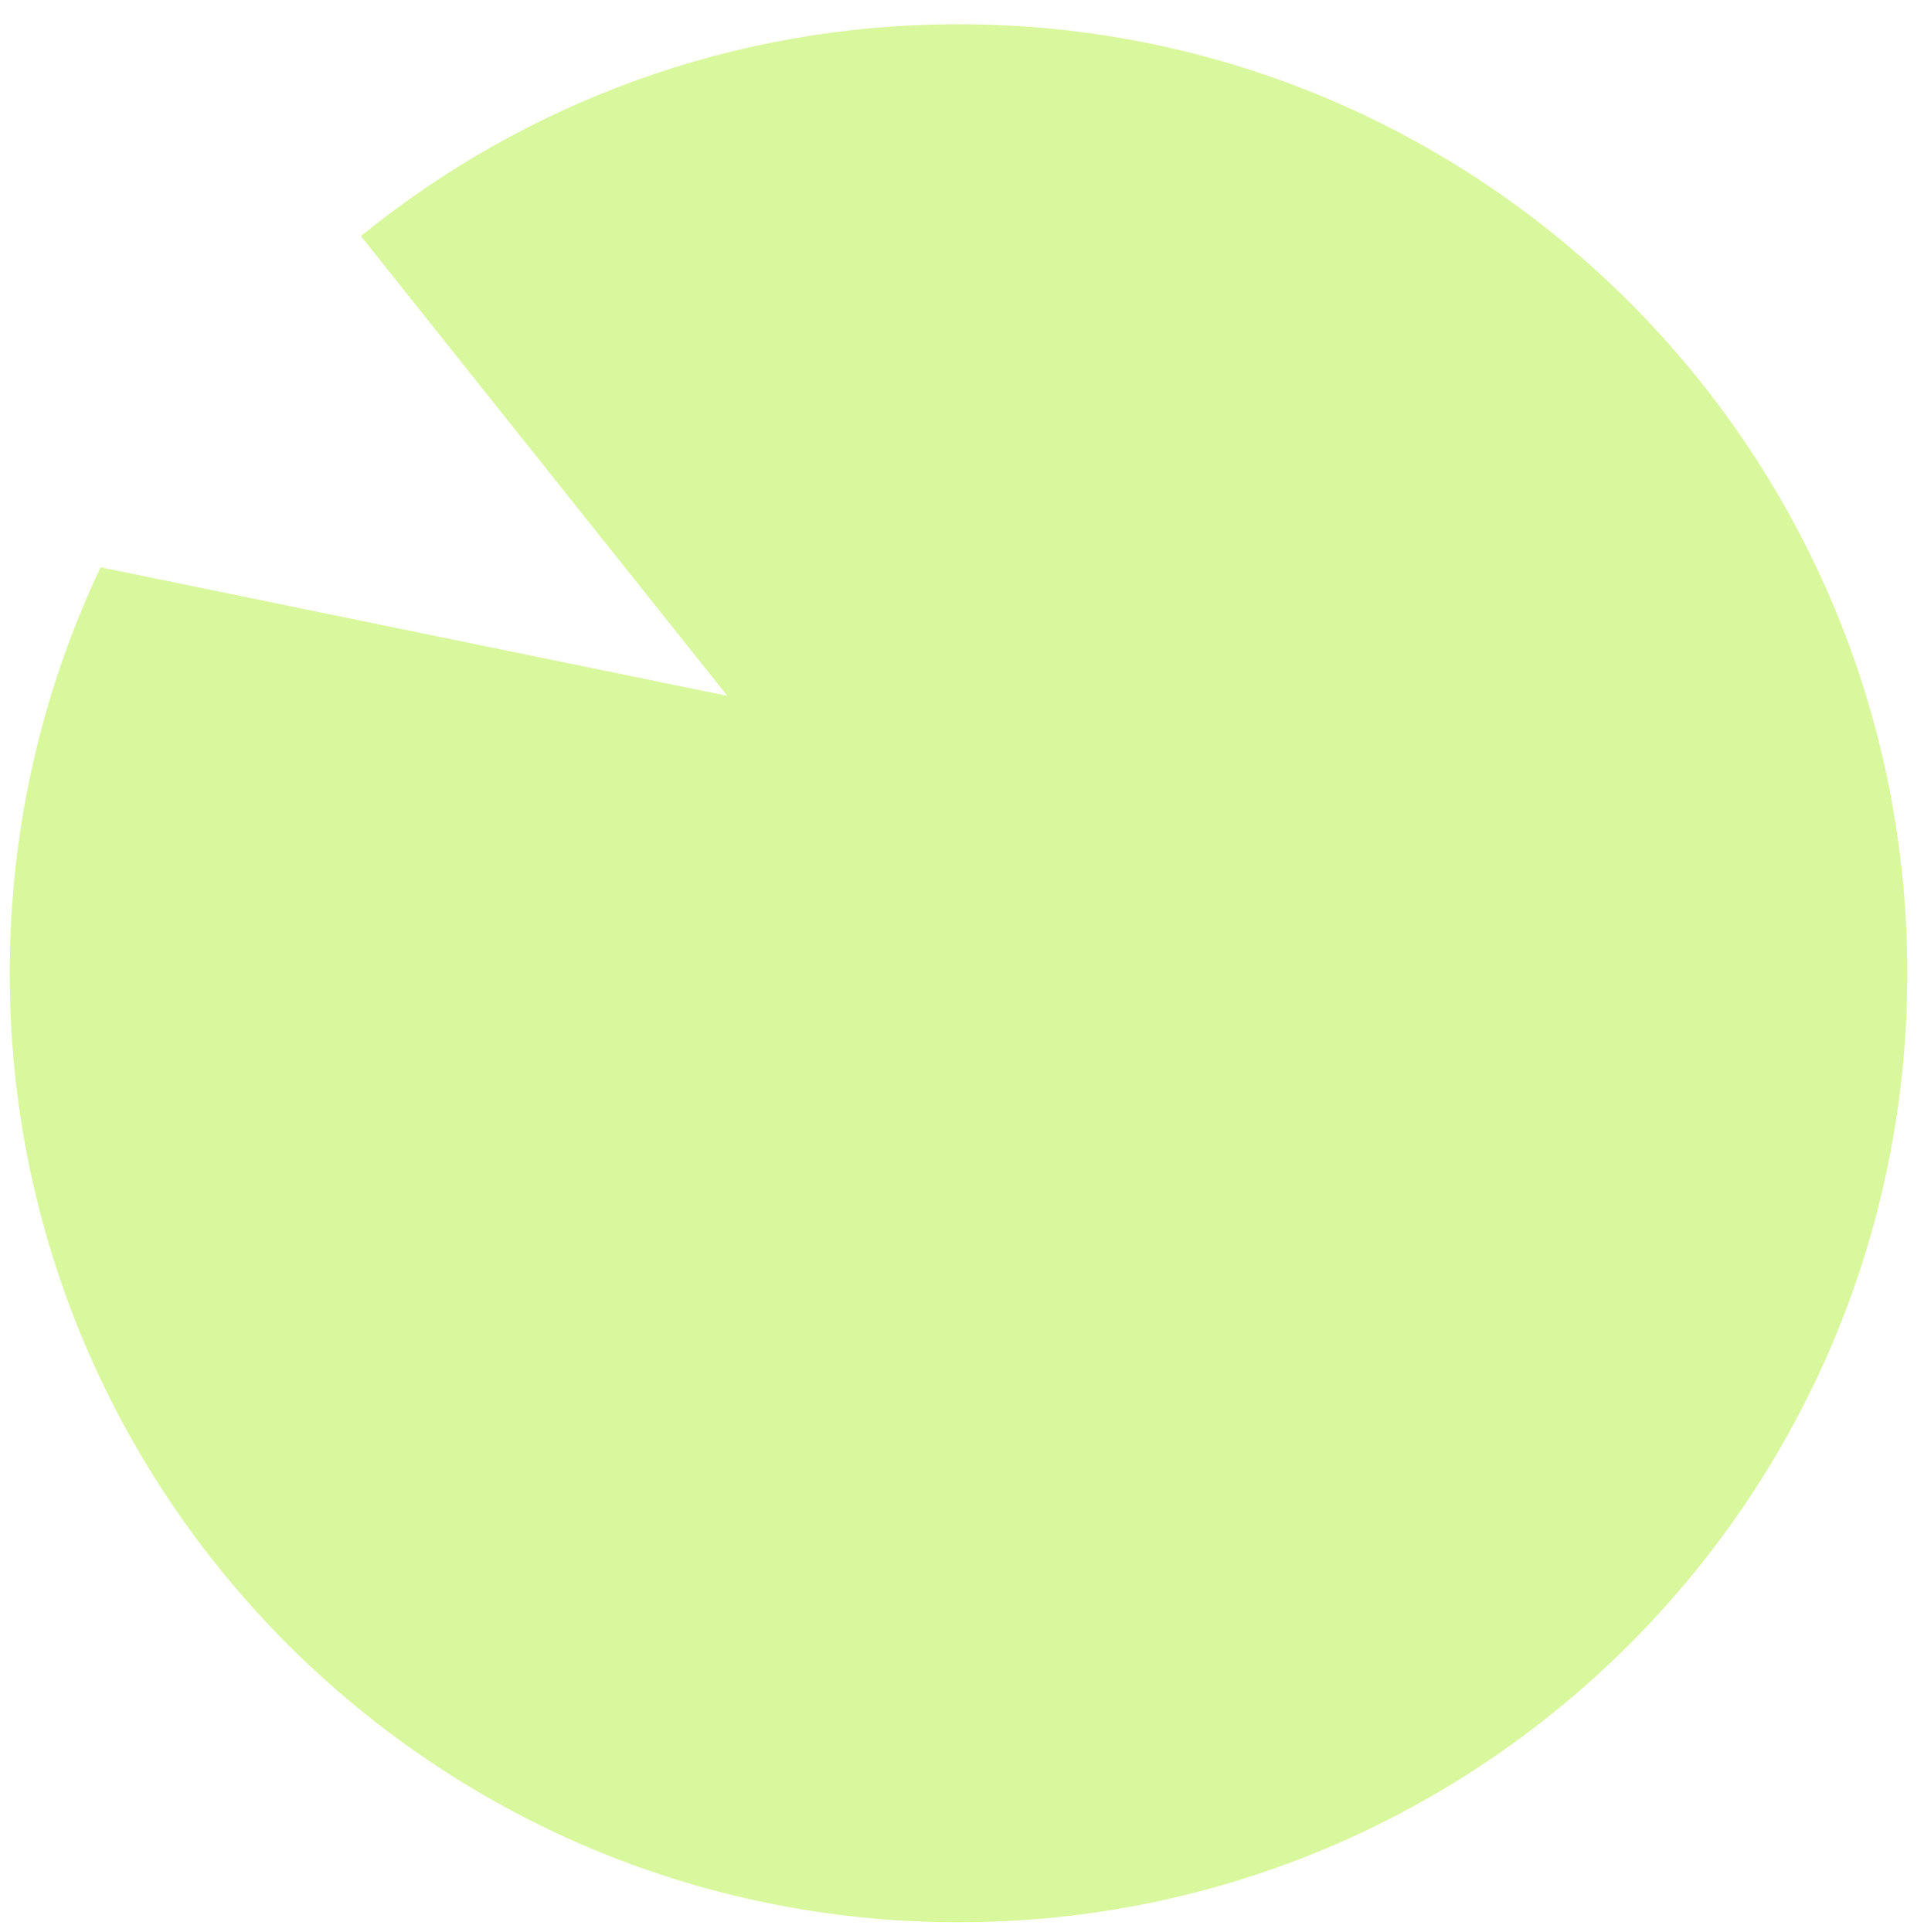 <svg width="792" height="798" viewBox="0 0 792 798" fill="none" xmlns="http://www.w3.org/2000/svg">
<g filter="url(#filter0_d_58_708)">
<path fill-rule="evenodd" clip-rule="evenodd" d="M396 784C612.496 784 788 608.496 788 392C788 175.504 612.496 0 396 0C302.42 0 216.499 32.791 149.1 87.509L300.496 277.426L41.568 224.328C17.477 275.163 4 332.008 4 392C4 608.496 179.504 784 396 784Z" fill="#D9F79D"/>
</g>
<defs>
<filter id="filter0_d_58_708" x="0" y="0" width="792" height="798" filterUnits="userSpaceOnUse" color-interpolation-filters="sRGB">
<feFlood flood-opacity="0" result="BackgroundImageFix"/>
<feColorMatrix in="SourceAlpha" type="matrix" values="0 0 0 0 0 0 0 0 0 0 0 0 0 0 0 0 0 0 127 0" result="hardAlpha"/>
<feOffset dy="10"/>
<feGaussianBlur stdDeviation="2"/>
<feComposite in2="hardAlpha" operator="out"/>
<feColorMatrix type="matrix" values="0 0 0 0 0.129 0 0 0 0 0.42 0 0 0 0 0.188 0 0 0 0.5 0"/>
<feBlend mode="normal" in2="BackgroundImageFix" result="effect1_dropShadow_58_708"/>
<feBlend mode="normal" in="SourceGraphic" in2="effect1_dropShadow_58_708" result="shape"/>
</filter>
</defs>
</svg>
